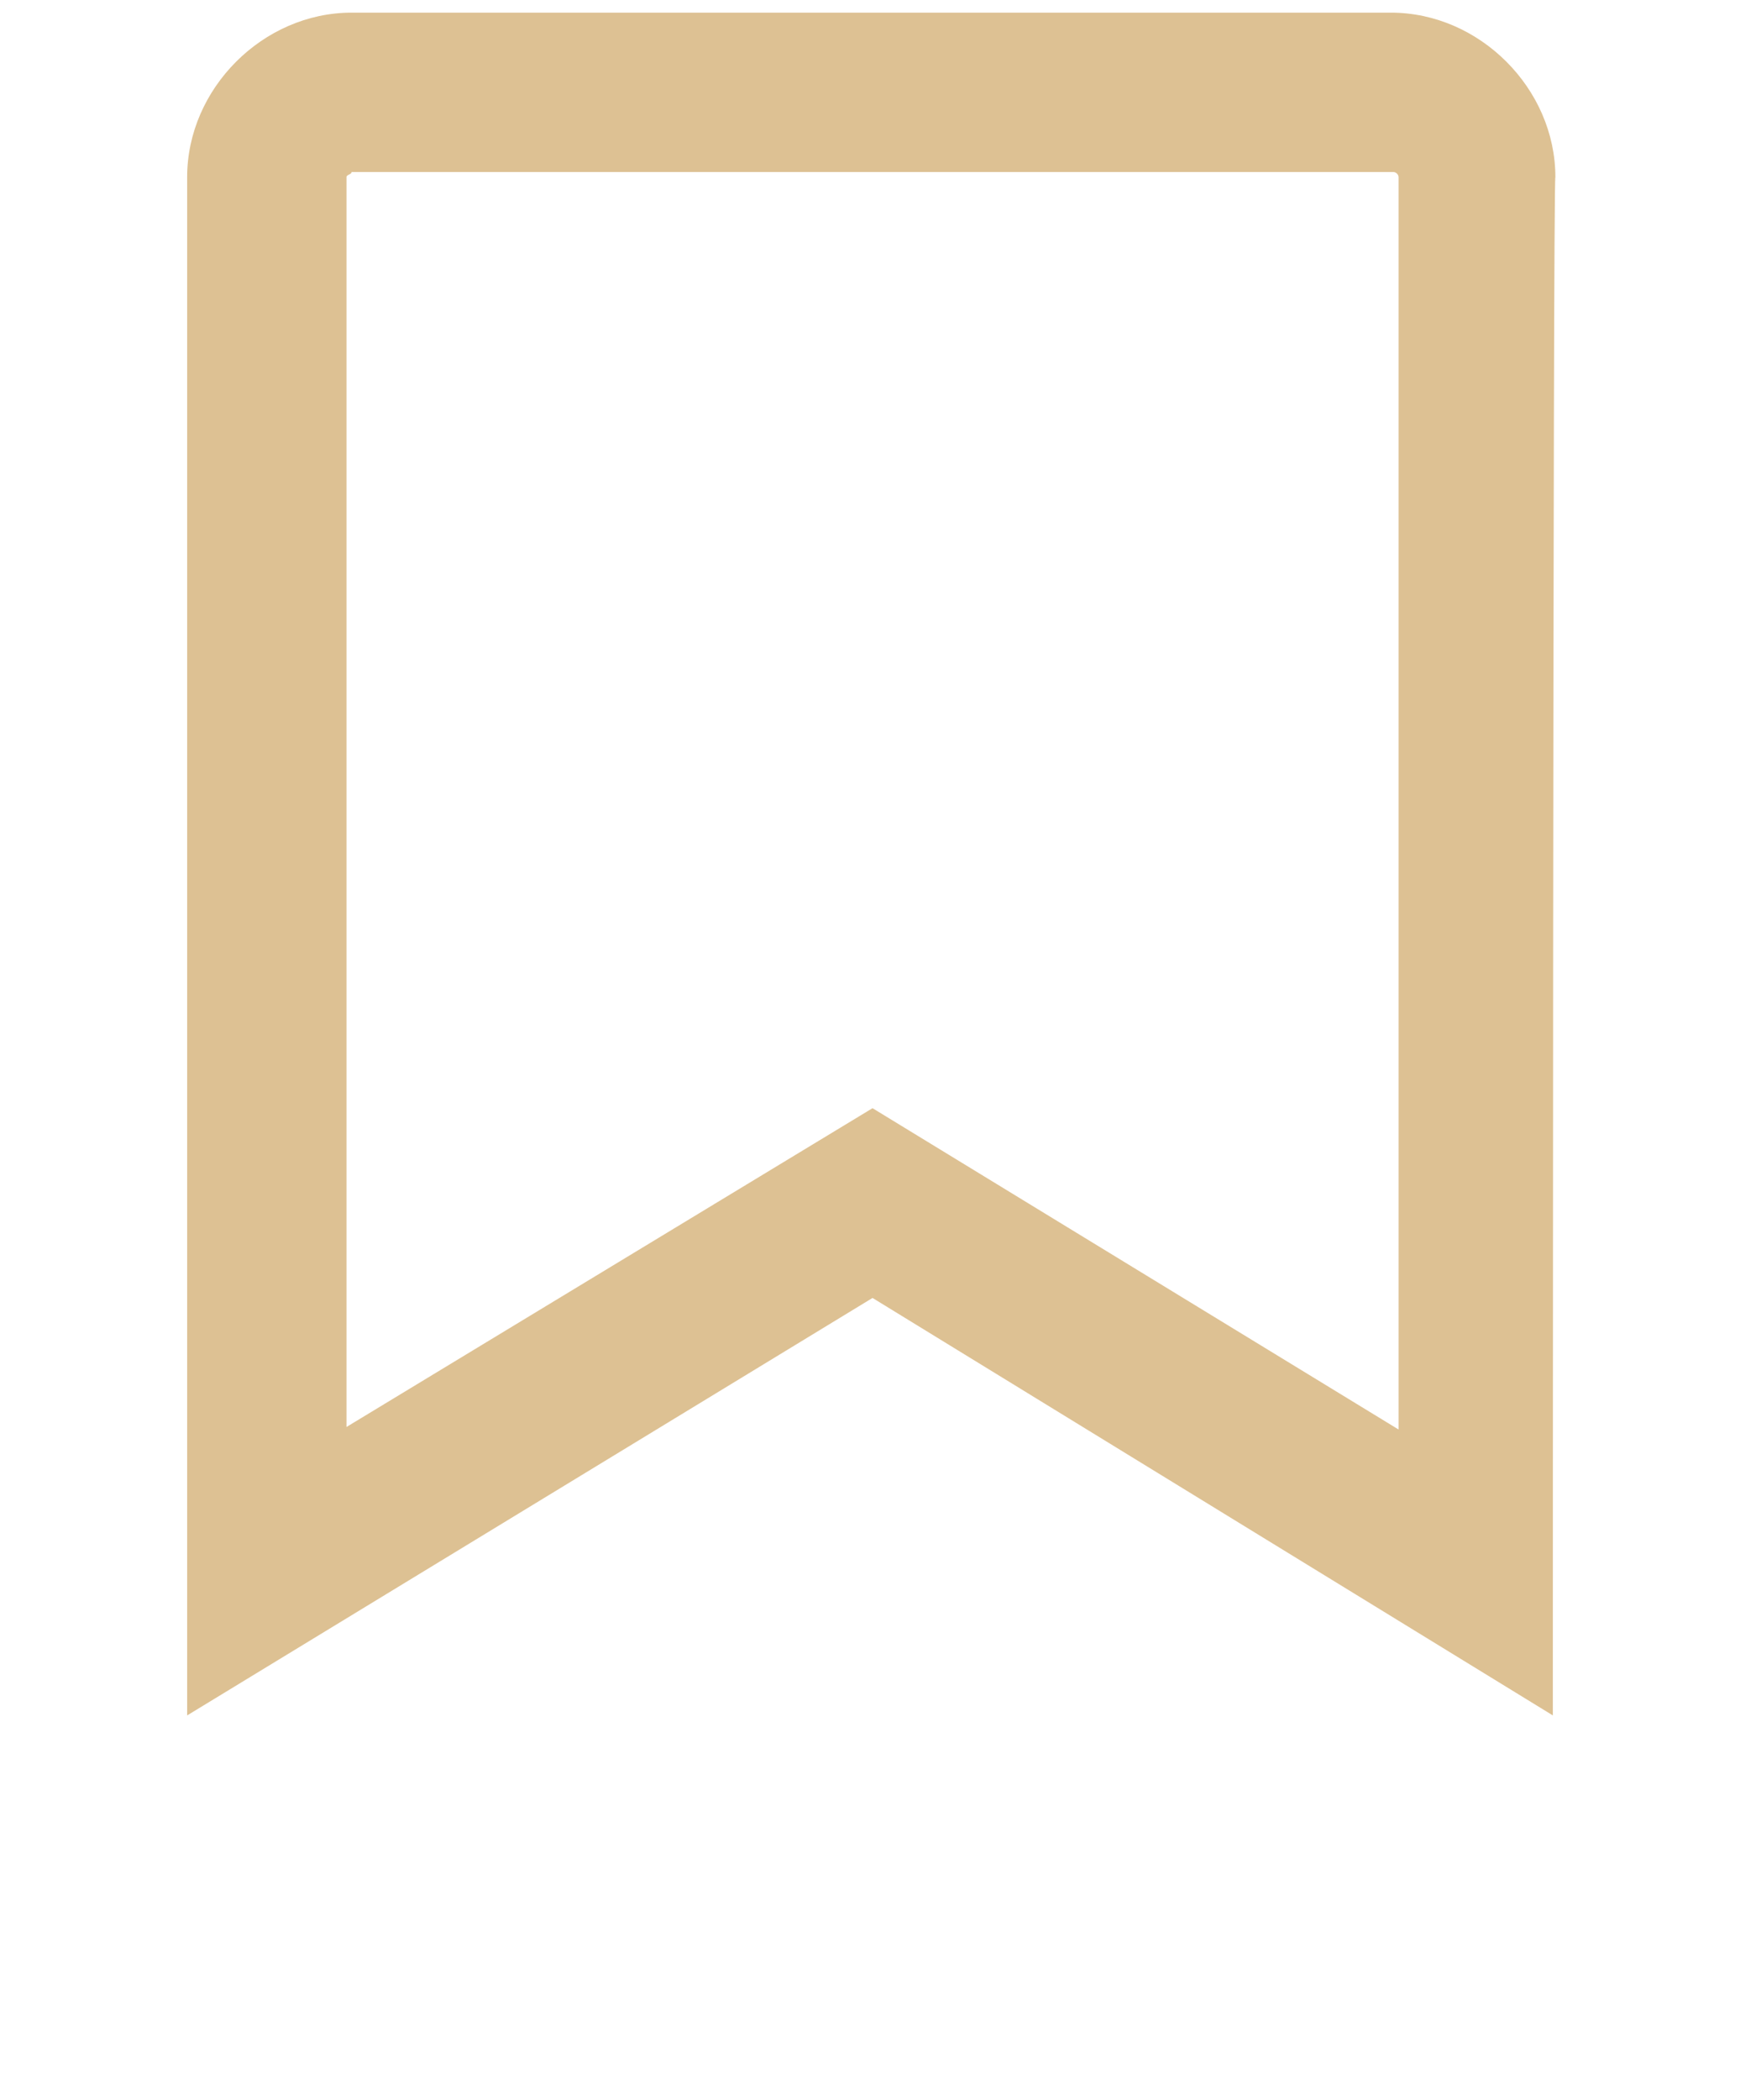 <?xml version="1.0" encoding="utf-8"?>
<!-- Generator: Adobe Illustrator 27.0.1, SVG Export Plug-In . SVG Version: 6.00 Build 0)  -->
<svg version="1.1" id="Layer_1" xmlns="http://www.w3.org/2000/svg" xmlns:xlink="http://www.w3.org/1999/xlink" x="0px" y="0px"
	 viewBox="0 0 68.8 83" style="enable-background:new 0 0 68.8 83;" xml:space="preserve">
<style type="text/css">
	.st0{fill:#DDC193;}
</style>
<path class="st0" d="M61.4,67.8L34.5,51.3L7.4,67.8V7c0-3.5,3-6.5,6.5-6.5H55c3.5,0,6.5,3,6.5,6.5C61.4,7,61.4,67.8,61.4,67.8z
	 M34.5,43.8l20.8,12.7V7c0-0.1-0.1-0.2-0.2-0.2H13.9c0,0.1-0.2,0.1-0.2,0.2v49.4L34.5,43.8z"/>
</svg>
